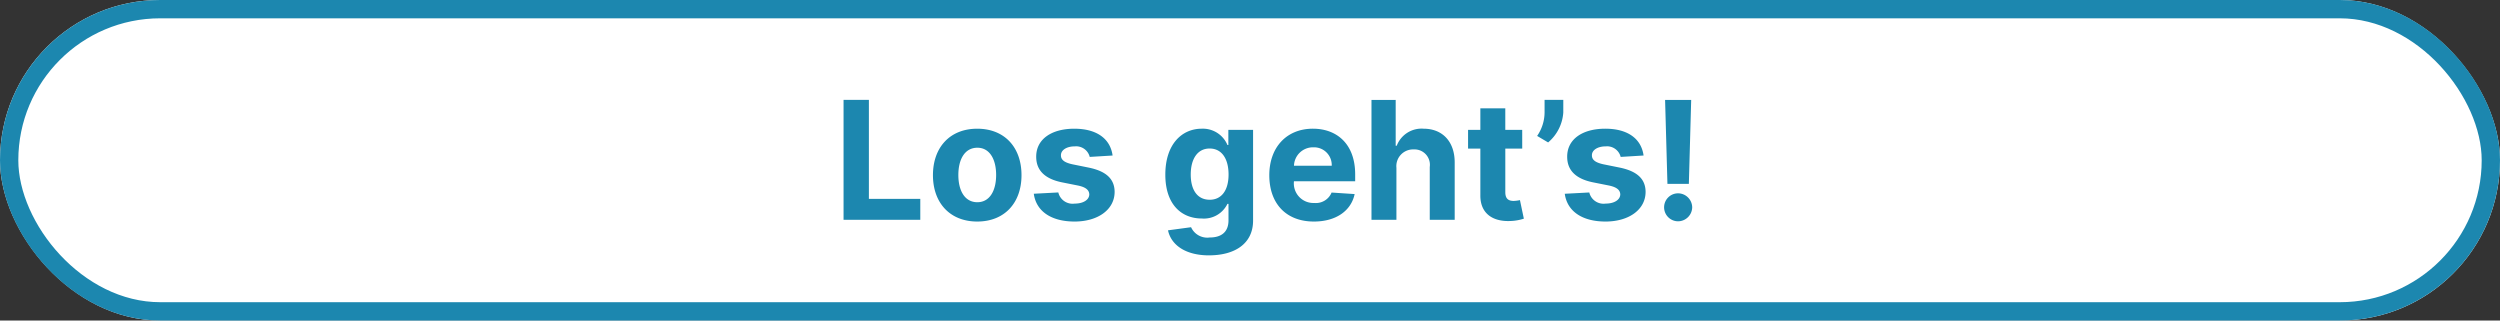 <svg data-name="Btn_Los geht´s!" xmlns="http://www.w3.org/2000/svg" width="273" height="35" viewBox="0 0 273 35">
    <rect x="0" y="0" width="273" height="35" fill="#333333" stroke="none"/>
    <g data-name="Rechteck 9" style="fill:#fff;stroke:#1c87af;stroke-width:2px">
        <rect width="273" height="35" rx="17.5" style="stroke:none"/>
        <rect x="1" y="1" width="271" height="33" rx="16.5" style="fill:none"/>
    </g>
    <path data-name="Pfad 71" d="M1.138 0h8.38v-2.282H3.905v-10.809H1.138zm14.6.192c2.979 0 4.832-2.039 4.832-5.062 0-3.043-1.854-5.075-4.832-5.075S10.9-7.913 10.9-4.871c0 3.024 1.858 5.063 4.837 5.063zm.013-2.109c-1.374 0-2.077-1.259-2.077-2.972s.7-2.979 2.077-2.979C17.1-7.868 17.8-6.6 17.8-4.89s-.7 2.972-2.05 2.972zm14.766-5.1c-.243-1.809-1.7-2.928-4.18-2.928-2.512 0-4.168 1.163-4.161 3.055-.006 1.47.92 2.423 2.838 2.806l1.7.339c.857.173 1.246.486 1.259.978-.013.582-.646 1-1.6 1a1.6 1.6 0 0 1-1.783-1.218l-2.678.141C22.168-.965 23.766.192 26.367.192c2.544 0 4.366-1.3 4.372-3.234-.006-1.42-.933-2.27-2.839-2.658l-1.776-.36c-.914-.2-1.253-.511-1.246-.984-.006-.588.658-.972 1.5-.972a1.534 1.534 0 0 1 1.643 1.151zm10.541 10.9c2.806 0 4.8-1.278 4.8-3.79v-9.911h-2.7v1.649h-.1a2.912 2.912 0 0 0-2.806-1.777c-2.154 0-3.976 1.675-3.976 5.018 0 3.266 1.771 4.788 3.982 4.788a2.851 2.851 0 0 0 2.8-1.6h.115v1.8c0 1.349-.863 1.873-2.045 1.873A1.945 1.945 0 0 1 39.087.812l-2.518.339c.326 1.549 1.841 2.735 4.487 2.735zm.058-6.072c-1.336 0-2.065-1.061-2.065-2.755 0-1.668.716-2.838 2.065-2.838 1.323 0 2.065 1.119 2.065 2.838s-.757 2.758-2.067 2.758zM52.5.192c2.429 0 4.065-1.183 4.449-3l-2.518-.166a1.849 1.849 0 0 1-1.886 1.138 2.135 2.135 0 0 1-2.224-2.365v-.006h6.686v-.753c0-3.337-2.02-4.986-4.615-4.986-2.889 0-4.762 2.052-4.762 5.082.004 3.113 1.851 5.056 4.87 5.056zM50.325-5.9a2.074 2.074 0 0 1 2.115-2.013A1.935 1.935 0 0 1 54.447-5.9zm11.186.224A1.828 1.828 0 0 1 63.4-7.683a1.68 1.68 0 0 1 1.751 1.918V0h2.723v-6.251c.006-2.3-1.349-3.695-3.394-3.695a2.9 2.9 0 0 0-2.934 1.86h-.115v-5h-2.643V0h2.723zm13.736-4.142H73.4v-2.352h-2.723v2.352h-1.342v2.045h1.342v5.114C70.664-.735 71.974.217 73.949.134a5.3 5.3 0 0 0 1.477-.256L75-2.148a3.72 3.72 0 0 1-.678.089c-.543 0-.92-.2-.92-.959v-4.755h1.847zm4.487-3.273h-2.045v1.391a4.559 4.559 0 0 1-.812 2.544l1.2.71a4.693 4.693 0 0 0 1.656-3.266zM88.5-7.018c-.243-1.809-1.7-2.928-4.18-2.928-2.512 0-4.168 1.163-4.161 3.055-.006 1.47.92 2.423 2.838 2.806l1.7.339c.857.173 1.246.486 1.259.978-.013.582-.646 1-1.6 1a1.6 1.6 0 0 1-1.783-1.214l-2.678.141C80.15-.965 81.748.192 84.349.192c2.544 0 4.366-1.3 4.372-3.234-.006-1.419-.933-2.269-2.838-2.659l-1.777-.359c-.914-.2-1.253-.511-1.246-.984-.006-.588.658-.972 1.5-.972A1.534 1.534 0 0 1 86-6.865zm5.2-6.072h-2.85l.256 9.166h2.339zM92.276.166a1.555 1.555 0 0 0 1.534-1.534 1.553 1.553 0 0 0-1.534-1.521 1.528 1.528 0 0 0-1.534 1.521A1.53 1.53 0 0 0 92.276.166z" transform="translate(90.978 24)" style="fill:#1c87af"/>
</svg>
